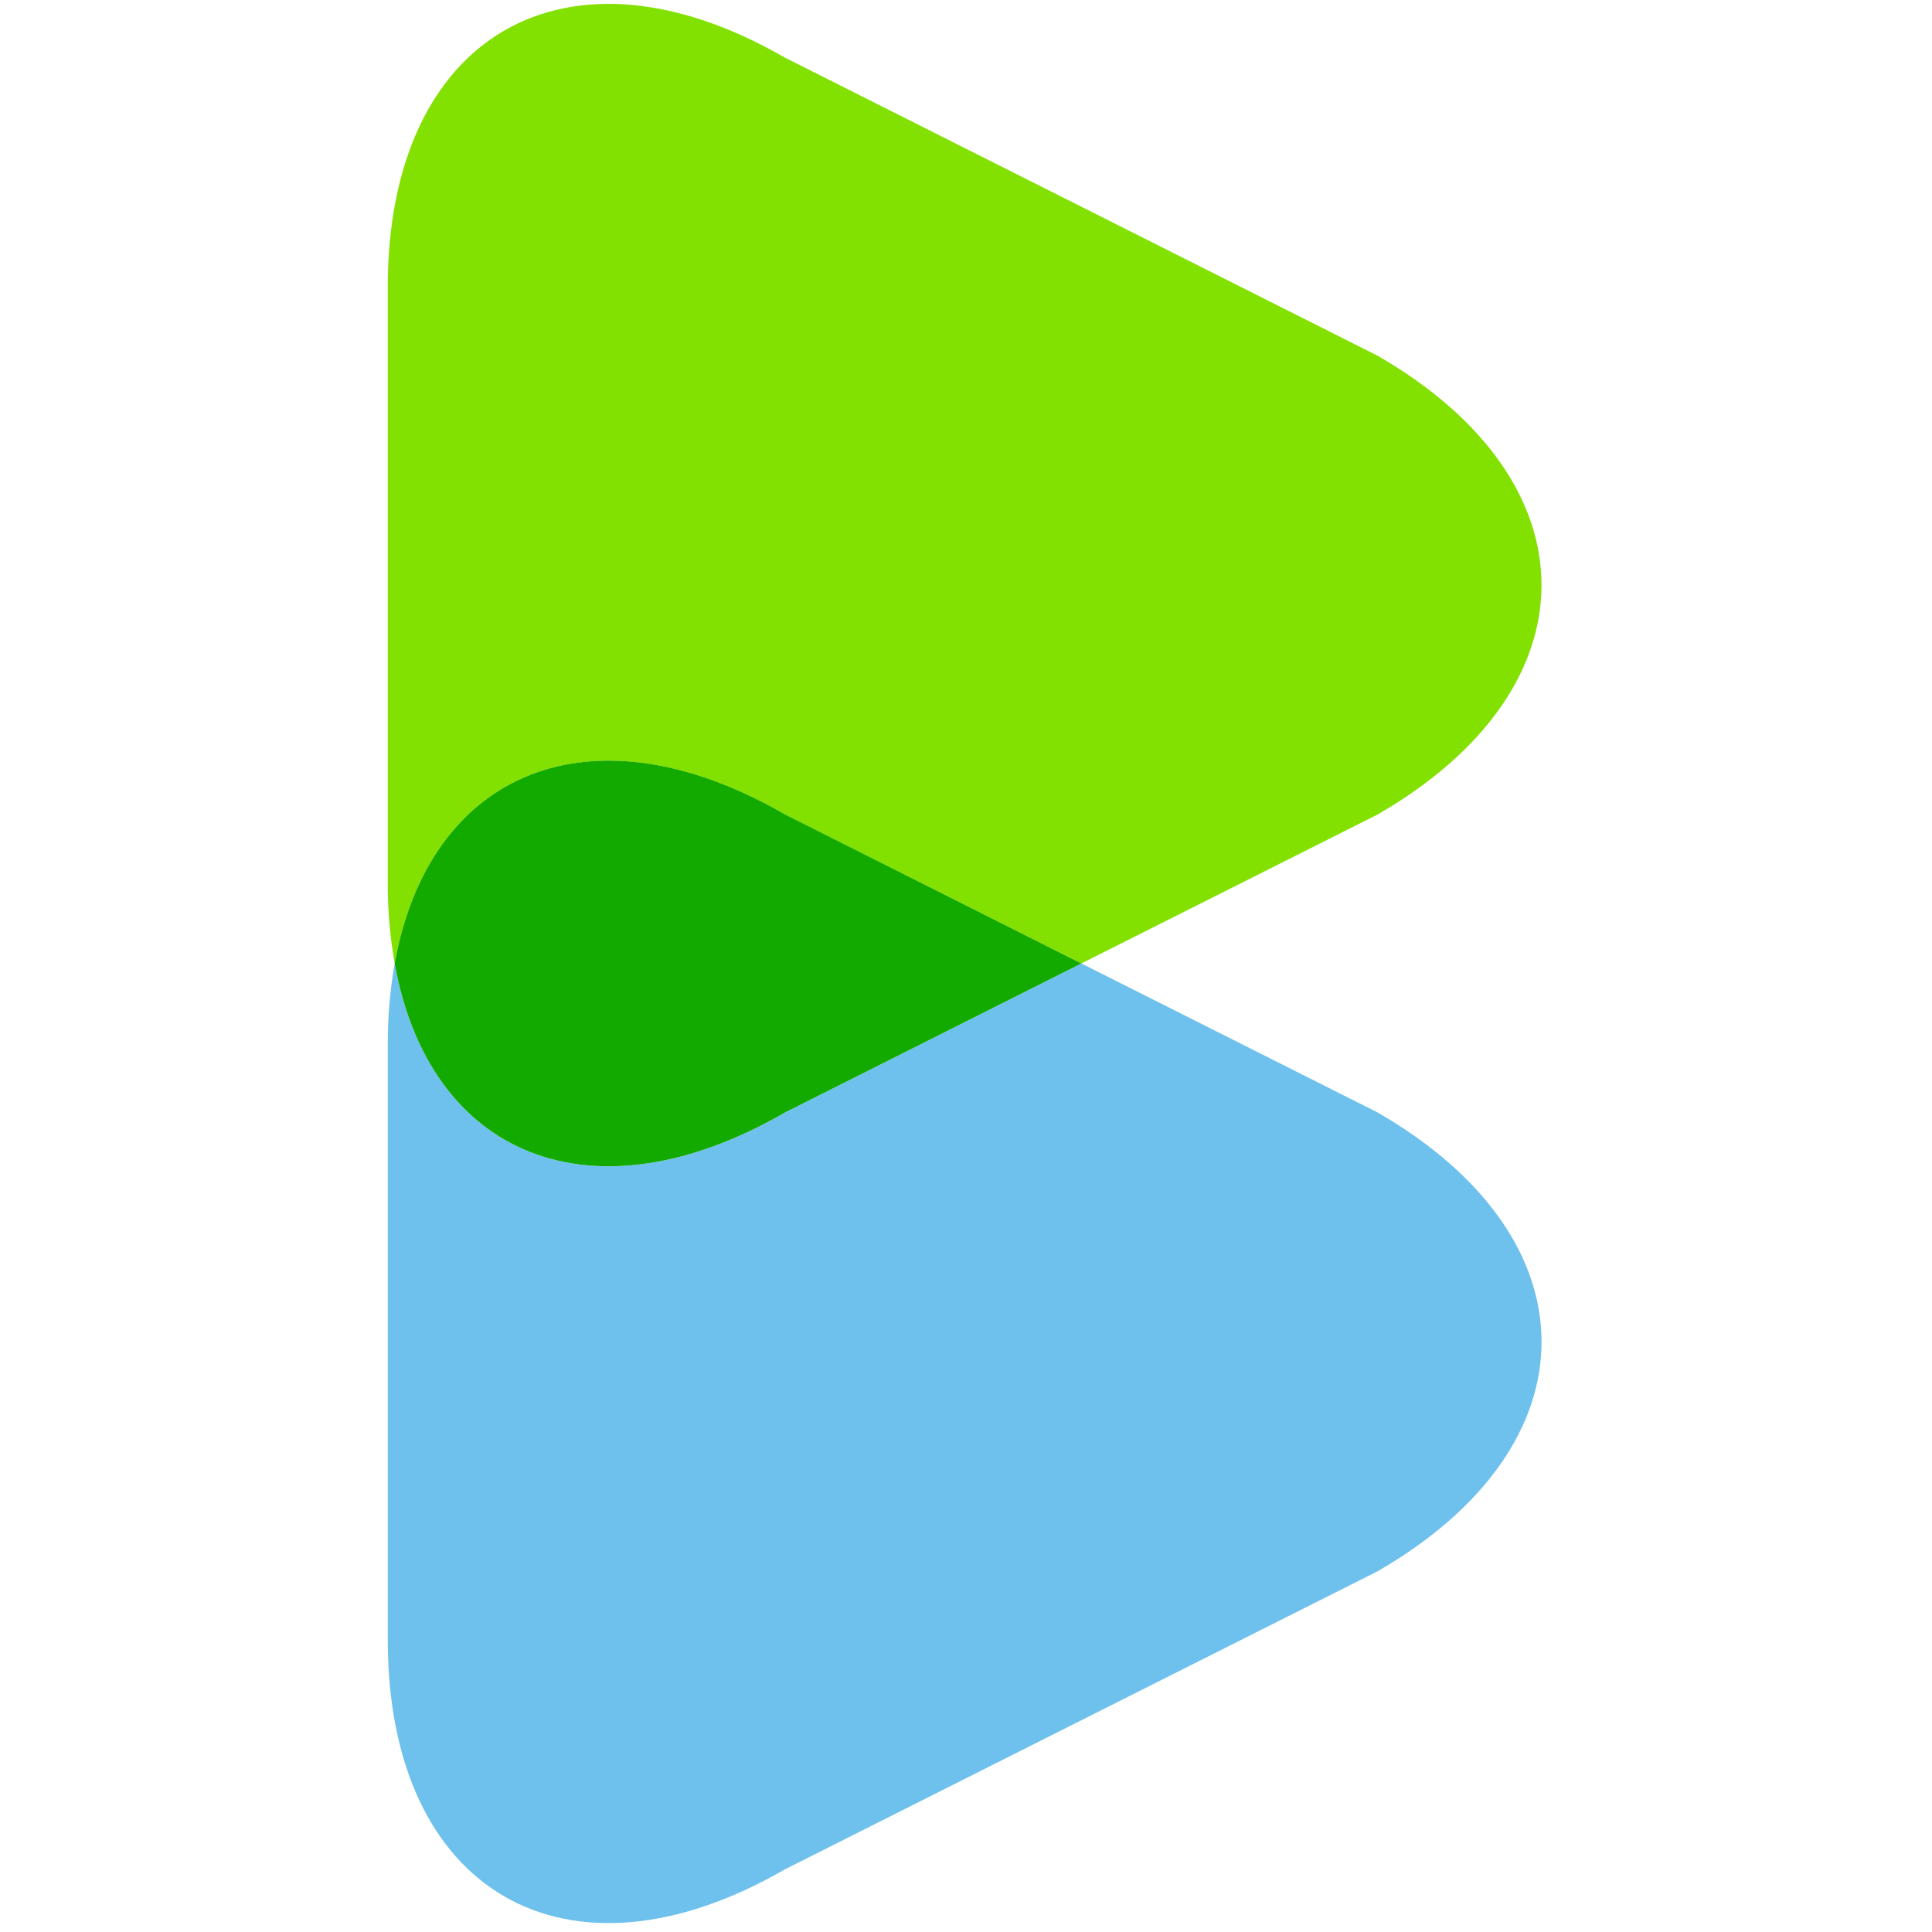 <?xml version="1.0" encoding="UTF-8" standalone="no"?><!DOCTYPE svg PUBLIC "-//W3C//DTD SVG 1.1//EN" "http://www.w3.org/Graphics/SVG/1.1/DTD/svg11.dtd"><svg width="100%" height="100%" viewBox="0 0 512 512" version="1.1" xmlns="http://www.w3.org/2000/svg" xmlns:xlink="http://www.w3.org/1999/xlink" xml:space="preserve" style="fill-rule:evenodd;clip-rule:evenodd;stroke-linejoin:round;stroke-miterlimit:2;"><title>Bondora</title><desc>Bondora was founded over 10 years ago in the height of the global financial crisis. This was a time when the world was in need of fair finance and a technological revolution. Today, Bondora has served over 80,000 customers who’ve earned more than €33M in interest. We make sure everyone can access the world of investing and earn a reliable net return, without all the complexities. </desc>    <g transform="matrix(66.841,0,0,66.841,-5132.49,1331.56)">        <g transform="matrix(0.173,0,0,0.173,78.324,-19.906)">            <path d="M9.105,18.578l6.79,3.414l6.79,-3.414c5.008,-2.892 5.008,-7.623 0,-10.514l-13.58,-6.83c-5.008,-2.891 -9.105,-0.526 -9.105,5.257l0,13.659c-0.002,0.618 0.051,1.234 0.158,1.842c0.792,-4.409 4.511,-5.976 8.947,-3.414Z" style="fill:rgb(130,225,0);fill-rule:nonzero;"/>        </g>        <g transform="matrix(0.173,0,0,0.173,78.324,-19.906)">            <path d="M22.686,25.407l-6.79,-3.415l-6.79,3.415c-4.437,2.561 -8.156,0.995 -8.948,-3.415c-0.107,0.608 -0.16,1.225 -0.158,1.842l0,13.66c0,5.782 4.097,8.148 9.105,5.257l13.581,-6.83c5.008,-2.891 5.008,-7.623 0,-10.514Z" style="fill:rgb(110,193,237);fill-rule:nonzero;"/>        </g>        <g transform="matrix(0.173,0,0,0.173,78.324,-19.906)">            <path d="M9.105,25.407l6.79,-3.415l-6.79,-3.415c-4.436,-2.561 -8.155,-0.995 -8.947,3.415c0.792,4.41 4.511,5.976 8.947,3.415Z" style="fill:rgb(19,170,0);fill-rule:nonzero;"/>        </g>    </g></svg>